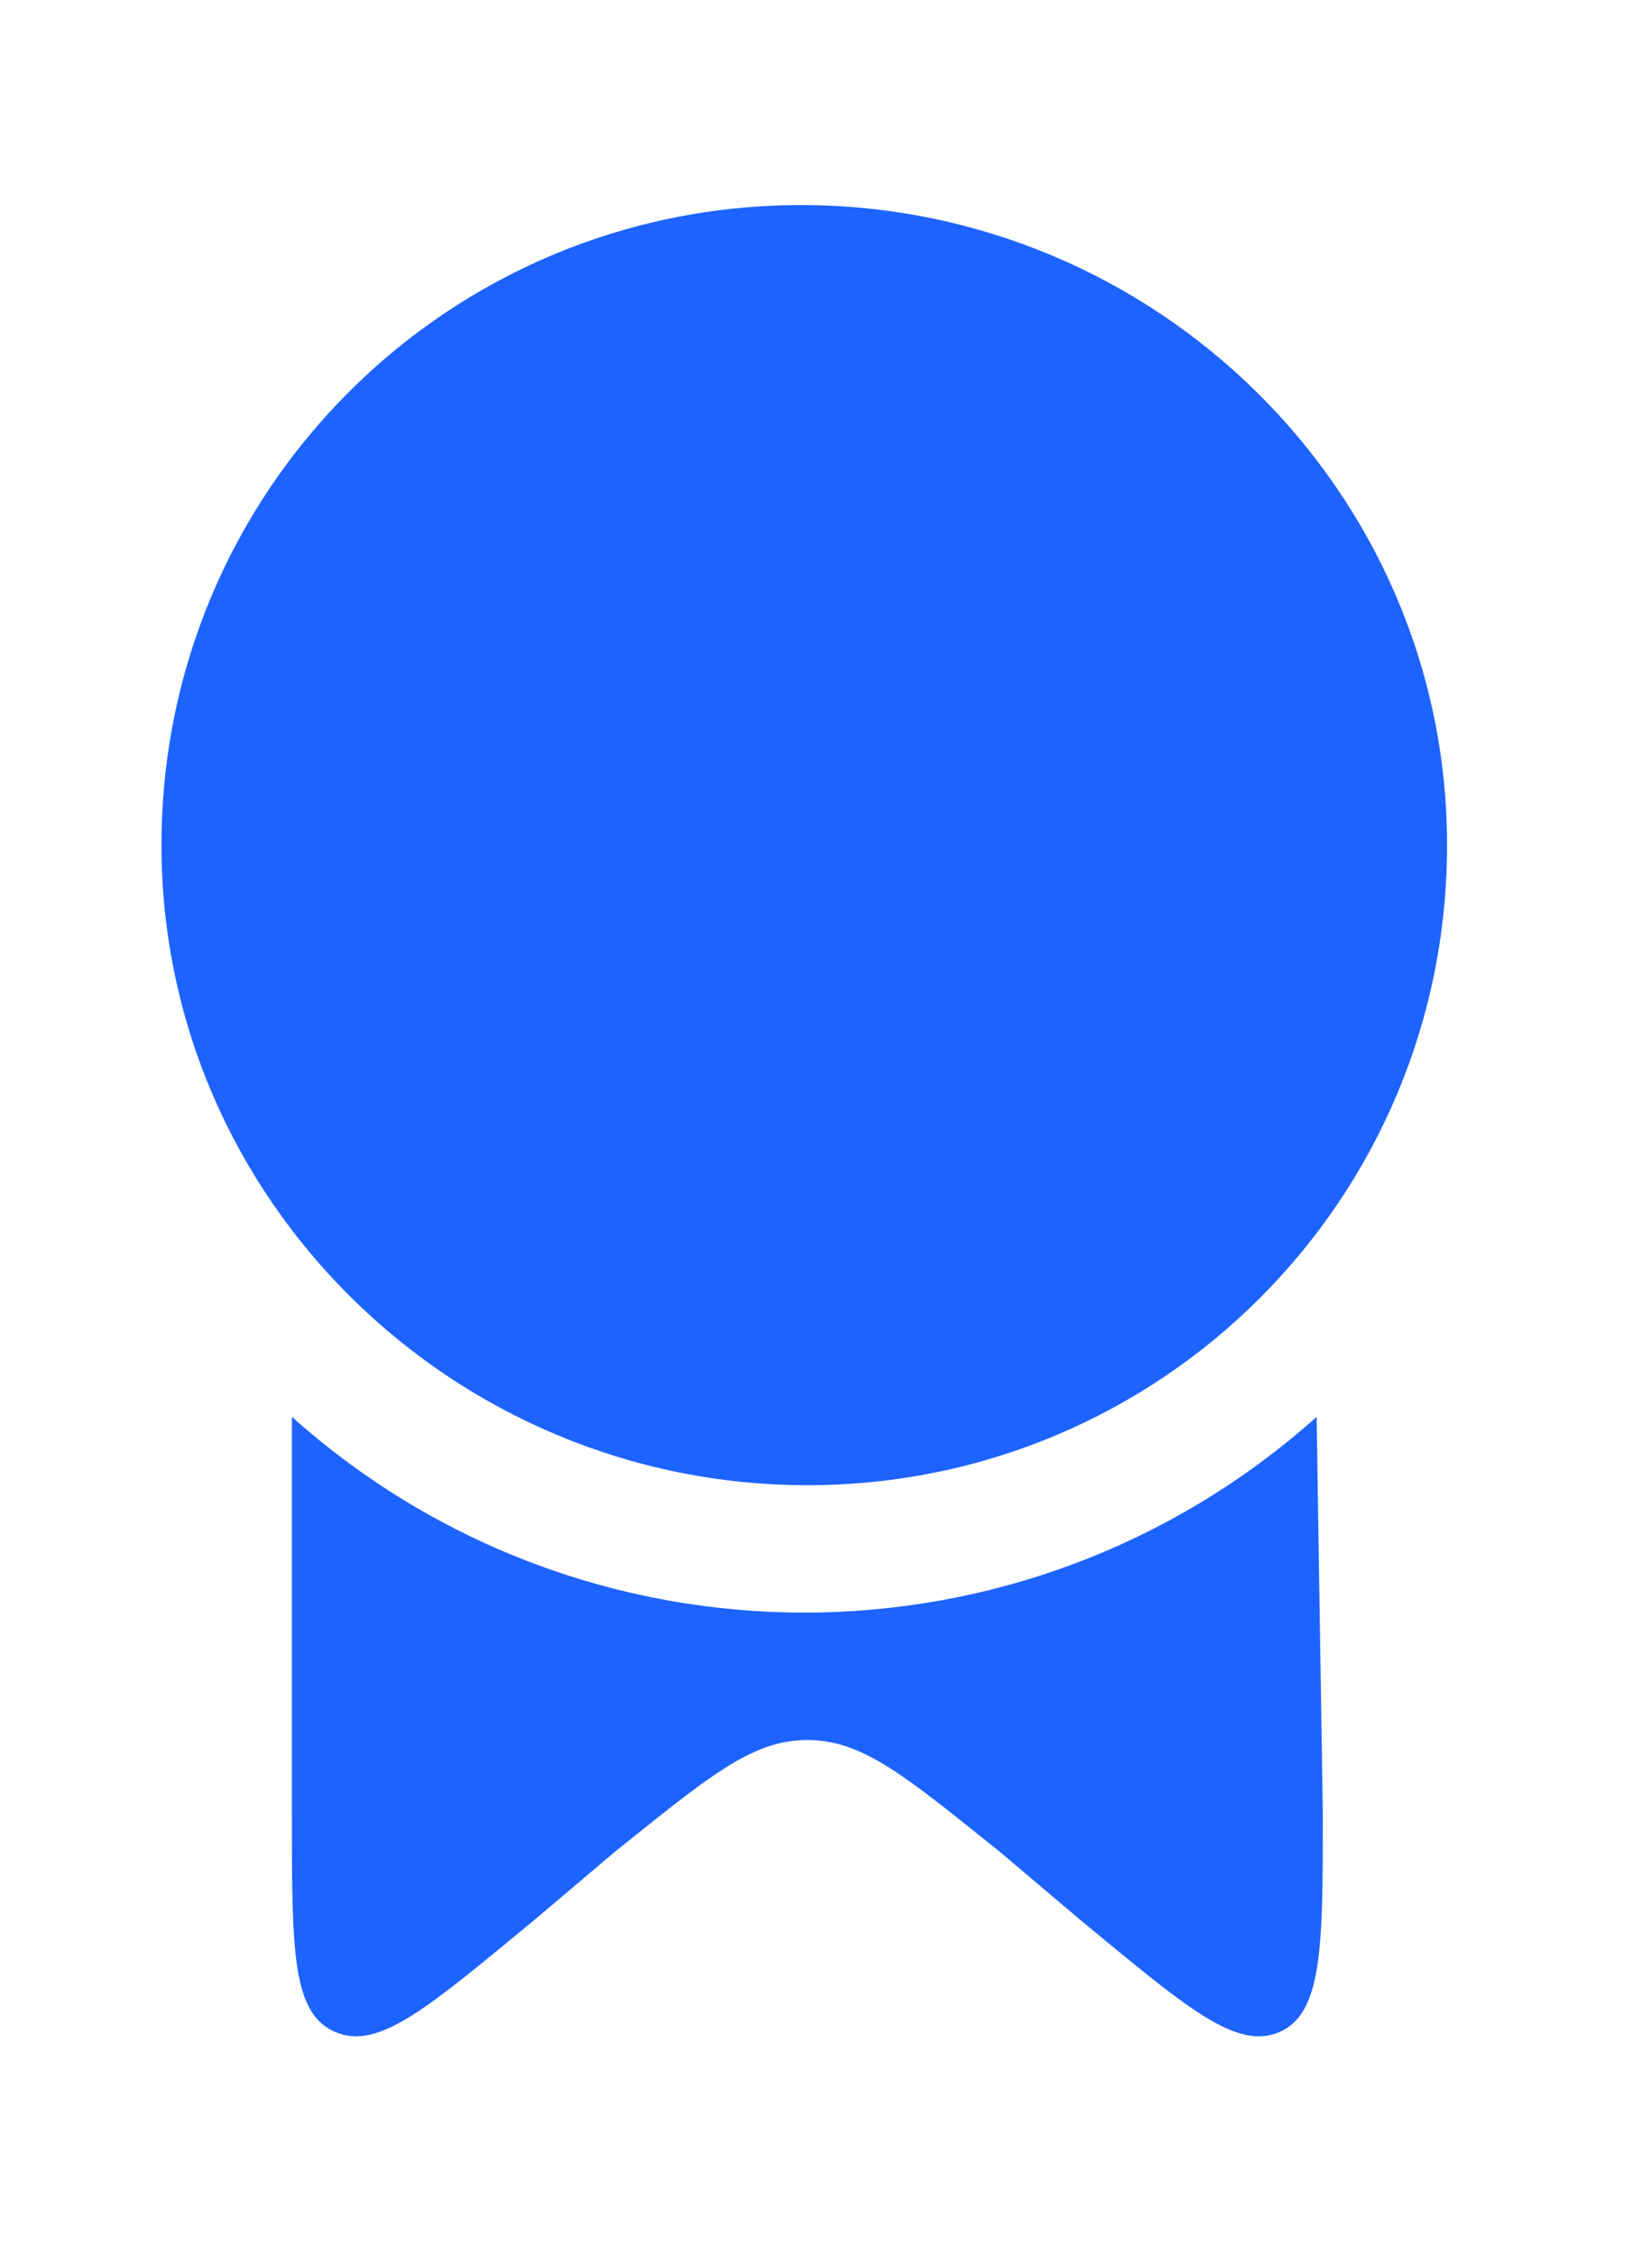 <?xml version="1.0" encoding="utf-8"?>
<!-- Generator: Adobe Illustrator 23.0.5, SVG Export Plug-In . SVG Version: 6.00 Build 0)  -->
<svg version="1.1" id="Layer_1" xmlns="http://www.w3.org/2000/svg" xmlns:xlink="http://www.w3.org/1999/xlink" x="0px" y="0px"
	 viewBox="0 0 26.6 36.3" style="enable-background:new 0 0 26.6 36.3;" xml:space="preserve">
<style type="text/css">
	.st0{fill:#1D63FF;}
</style>
<g id="gold_inactive" transform="translate(-595 -2437)">
	<g id="award" transform="translate(615.5 2456)">
		<path id="Path_5028" class="st0" d="M2.8-5.4C2.8,0.3-1.8,4.9-7.5,4.9S-17.9,0.3-17.9-5.4s4.6-10.3,10.3-10.3S2.8-11.1,2.8-5.4
			L2.8-5.4z"/>
		<path id="Path_5029" class="st0" d="M0.7,3.8C-4,8-11.1,8-15.8,3.8v6.4c0,2.2,0,3.2,0.7,3.5c0.7,0.3,1.5-0.4,3.2-1.8l1.3-1.1
			c1.5-1.2,2.2-1.8,3.1-1.8s1.6,0.6,3.1,1.8l1.3,1.1c1.7,1.4,2.5,2.1,3.2,1.8s0.7-1.4,0.7-3.5L0.7,3.8z"/>
	</g>
</g>
</svg>
